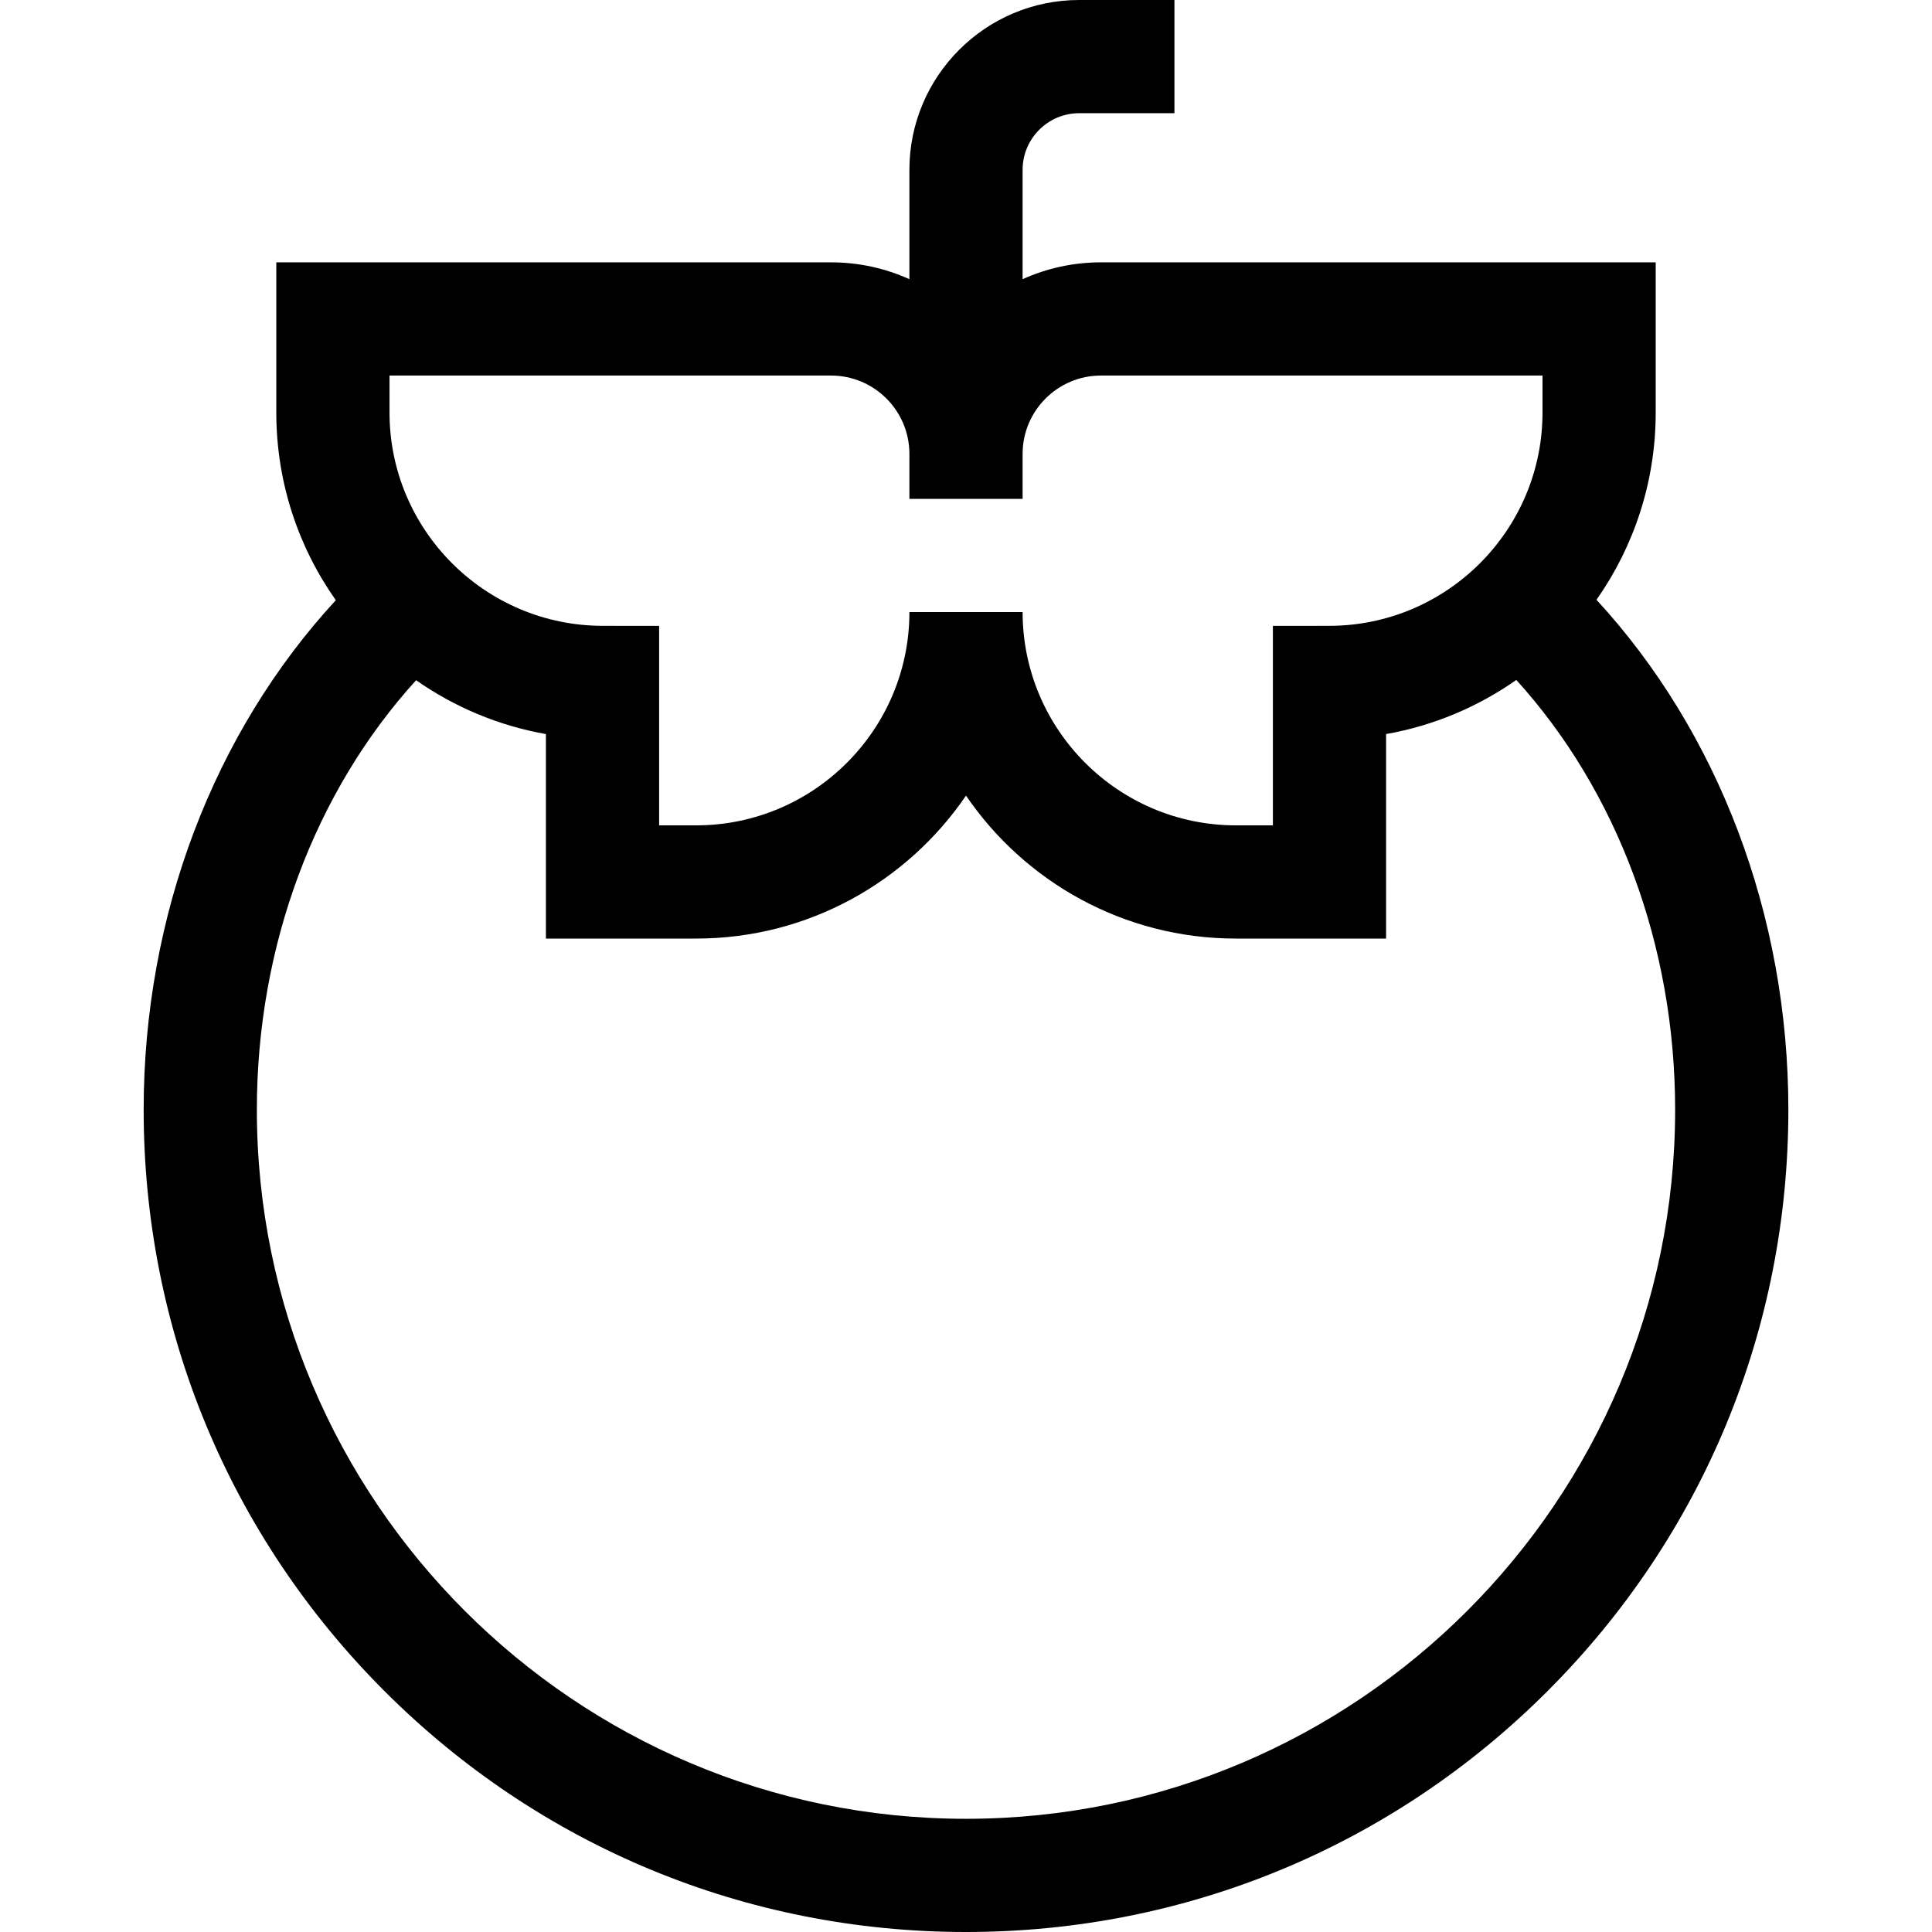 <svg id="Capa_1" enable-background="new 0 0 512 512" height="512" viewBox="0 0 512 512" width="512" xmlns="http://www.w3.org/2000/svg"><g><path d="m423.083 158.951c9.882-14.06 15.696-31.175 15.696-49.62v-39.807h-147.018c-7.395 0-14.418 1.602-20.761 4.458v-28.982c0-8.271 6.729-15 15-15h25.237v-30h-25.237c-24.813 0-45 20.187-45 45v28.982c-6.343-2.855-13.366-4.458-20.761-4.458h-147.018v39.806c0 18.493 5.842 35.649 15.771 49.73-32.292 35.02-50.922 83.499-50.922 135.01 0 58.211 22.669 112.938 63.83 154.1s95.889 63.83 154.1 63.83 112.938-22.668 154.1-63.83 63.83-95.889 63.83-154.1c0-51.6-18.606-100.123-50.847-135.119zm-319.862-59.427h117.019c11.447 0 20.761 9.313 20.761 20.761v11.92h30v-11.92c0-11.448 9.313-20.761 20.761-20.761h117.019v9.806c0 31.135-25.33 56.49-56.466 56.521l-14.985.015v52.863h-9.806c-31.167 0-56.522-25.356-56.522-56.522h-30c0 31.167-25.355 56.522-56.522 56.522h-9.806v-52.863l-14.985-.015c-31.136-.03-56.466-25.385-56.466-56.521v-9.806zm152.779 382.476c-103.625 0-187.93-84.305-187.93-187.93 0-43.543 15.438-84.354 42.199-113.804 10.108 7.072 21.787 12.044 34.402 14.27v54.193h39.806c29.689 0 55.933-15.029 71.522-37.881 15.59 22.853 41.833 37.881 71.522 37.881h39.806v-54.193c12.659-2.234 24.379-7.231 34.511-14.343 26.691 29.424 42.09 70.263 42.09 113.877.002 103.625-84.303 187.93-187.928 187.93z"/></g></svg>